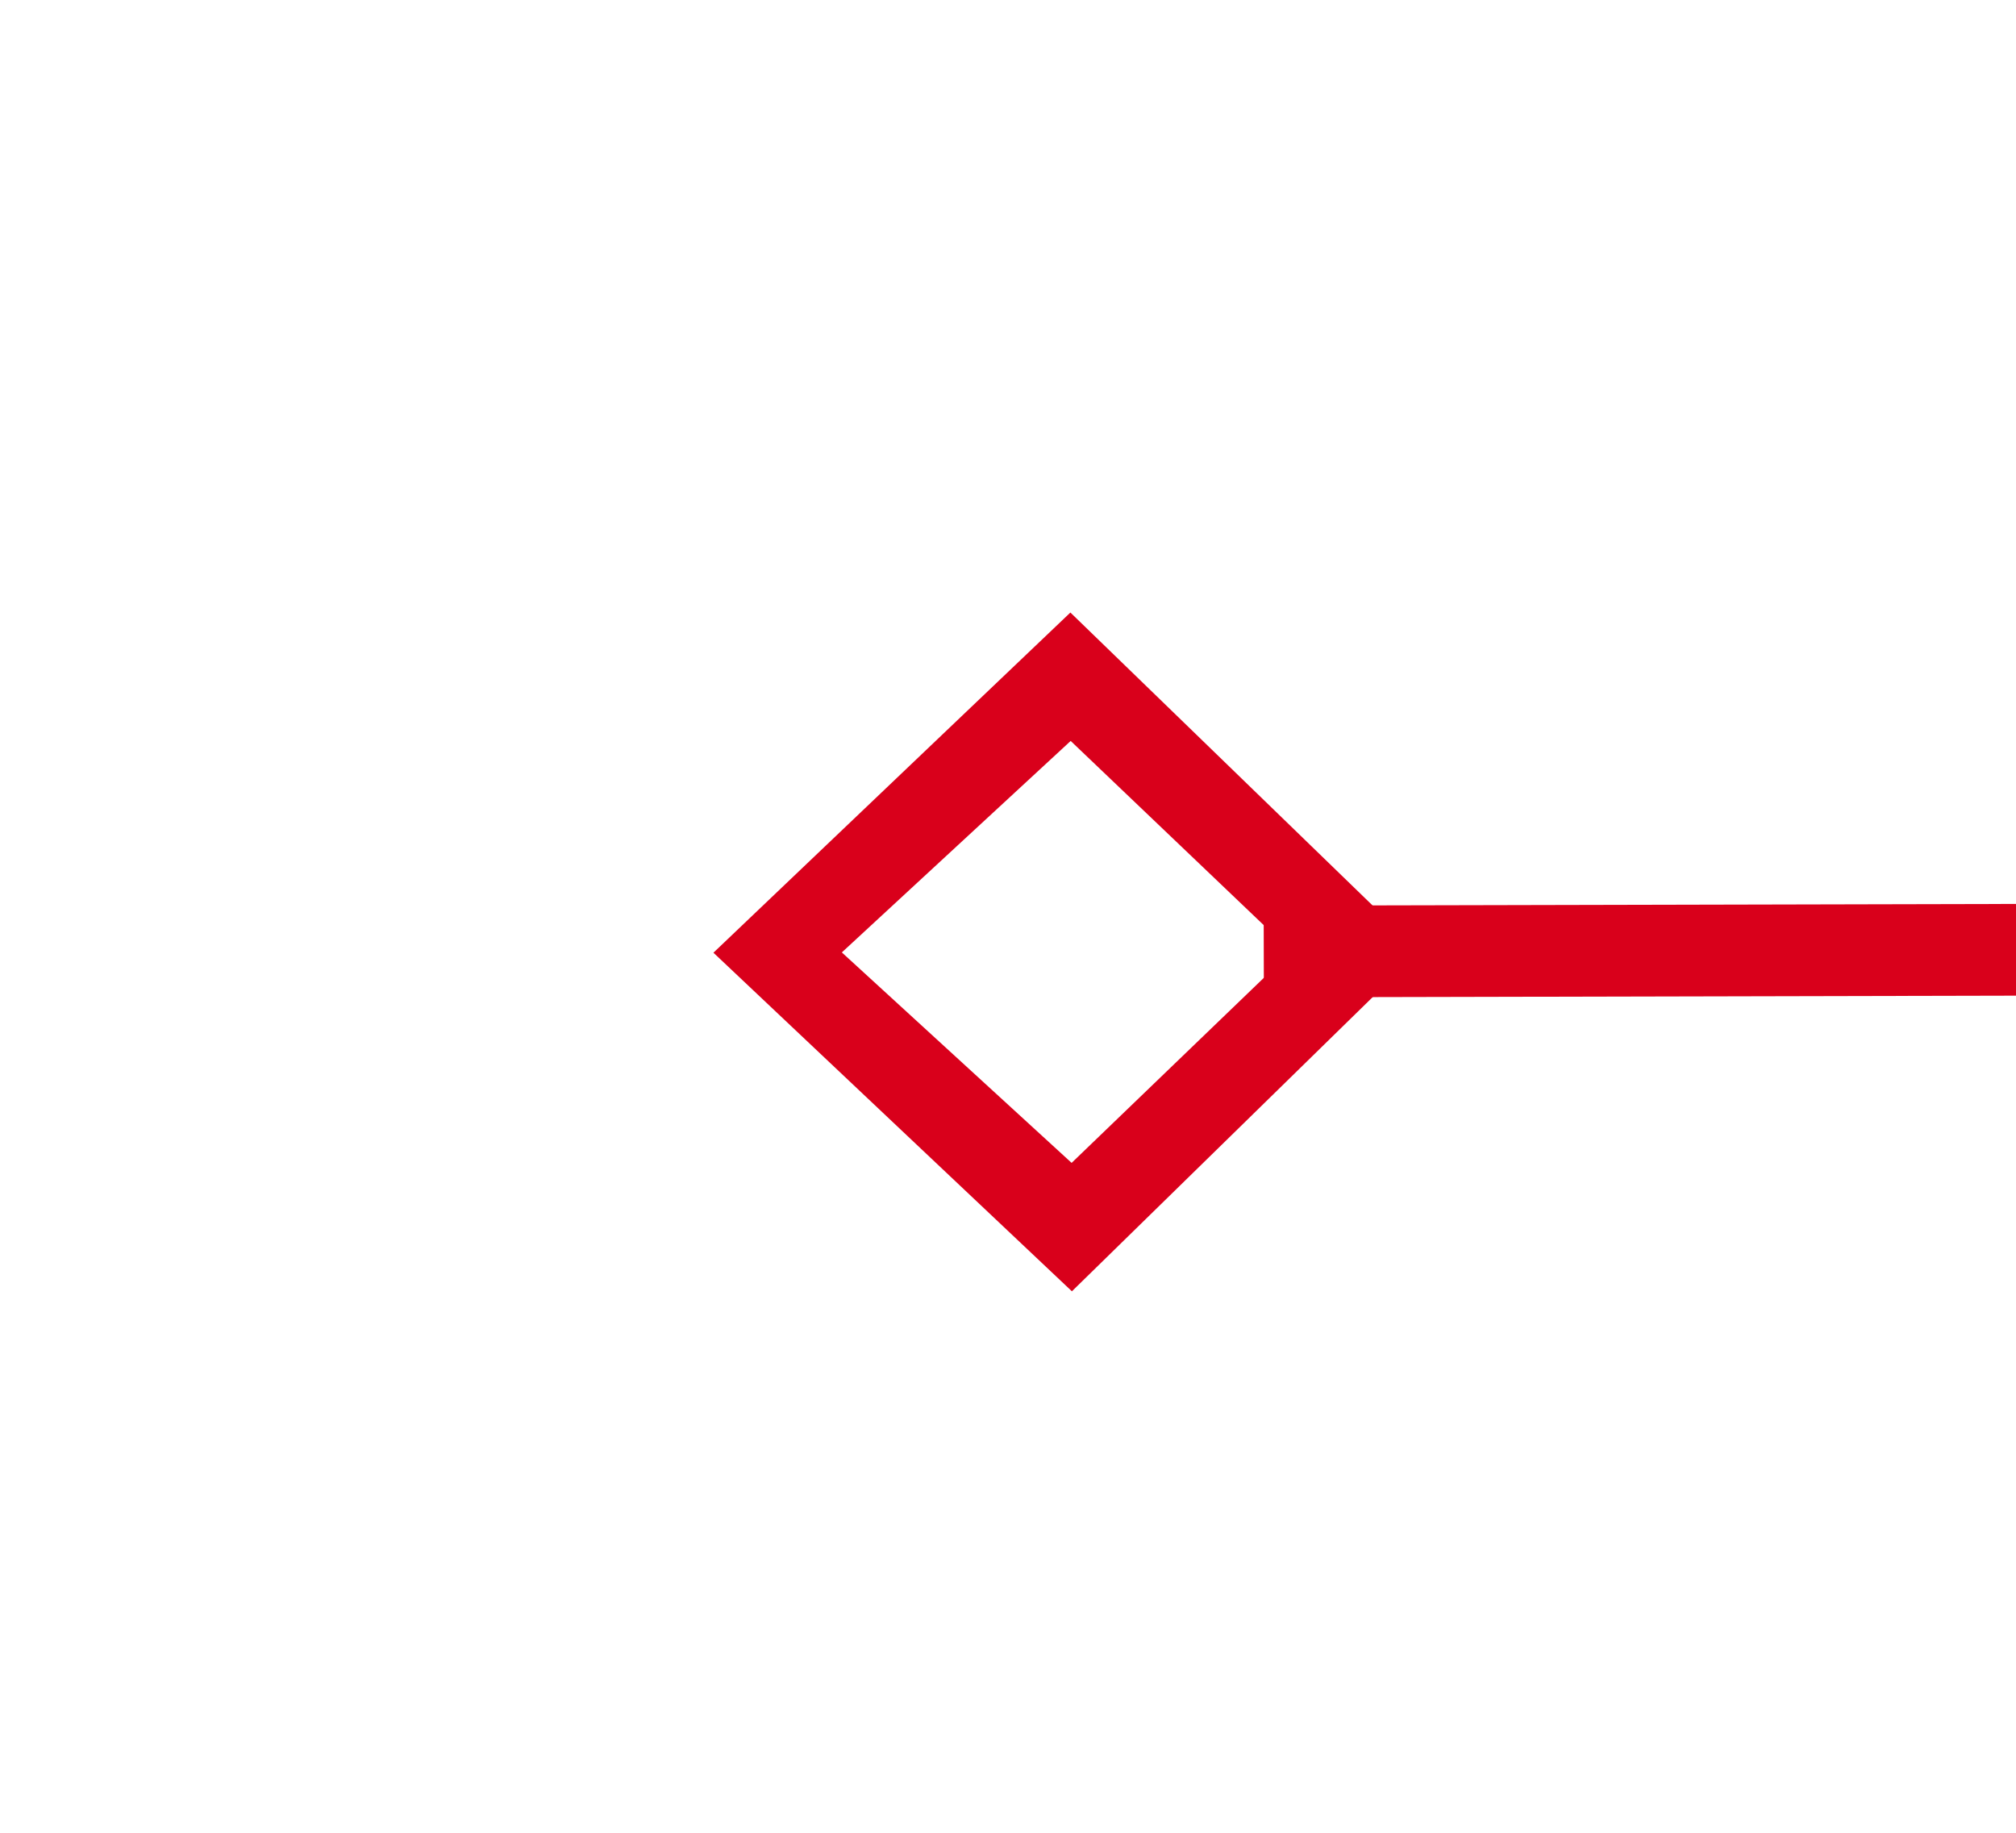 ﻿<?xml version="1.0" encoding="utf-8"?>
<svg version="1.1" xmlns:xlink="http://www.w3.org/1999/xlink" width="22px" height="20px" preserveAspectRatio="xMinYMid meet" viewBox="1852 561  22 18" xmlns="http://www.w3.org/2000/svg">
  <g transform="matrix(-0.407 0.914 -0.914 -0.407 3141.471 -900.095 )">
    <path d="M 1495.9 326.8  L 1492 330.5  L 1495.9 334.2  L 1499.7 330.5  L 1495.9 326.8  Z M 1495.9 332.8  L 1493.4 330.5  L 1495.9 328.2  L 1498.3 330.5  L 1495.9 332.8  Z M 2016.1 334.2  L 2020 330.5  L 2016.1 326.8  L 2012.3 330.5  L 2016.1 334.2  Z M 2016.1 328.2  L 2018.6 330.5  L 2016.1 332.8  L 2013.7 330.5  L 2016.1 328.2  Z " fill-rule="nonzero" fill="#d9001b" stroke="none" transform="matrix(0.409 0.913 -0.913 0.409 1339.294 -1407.062 )" />
    <path d="M 1498 330.5  L 2014 330.5  " stroke-width="1" stroke="#d9001b" fill="none" transform="matrix(0.409 0.913 -0.913 0.409 1339.294 -1407.062 )" />
  </g>
</svg>